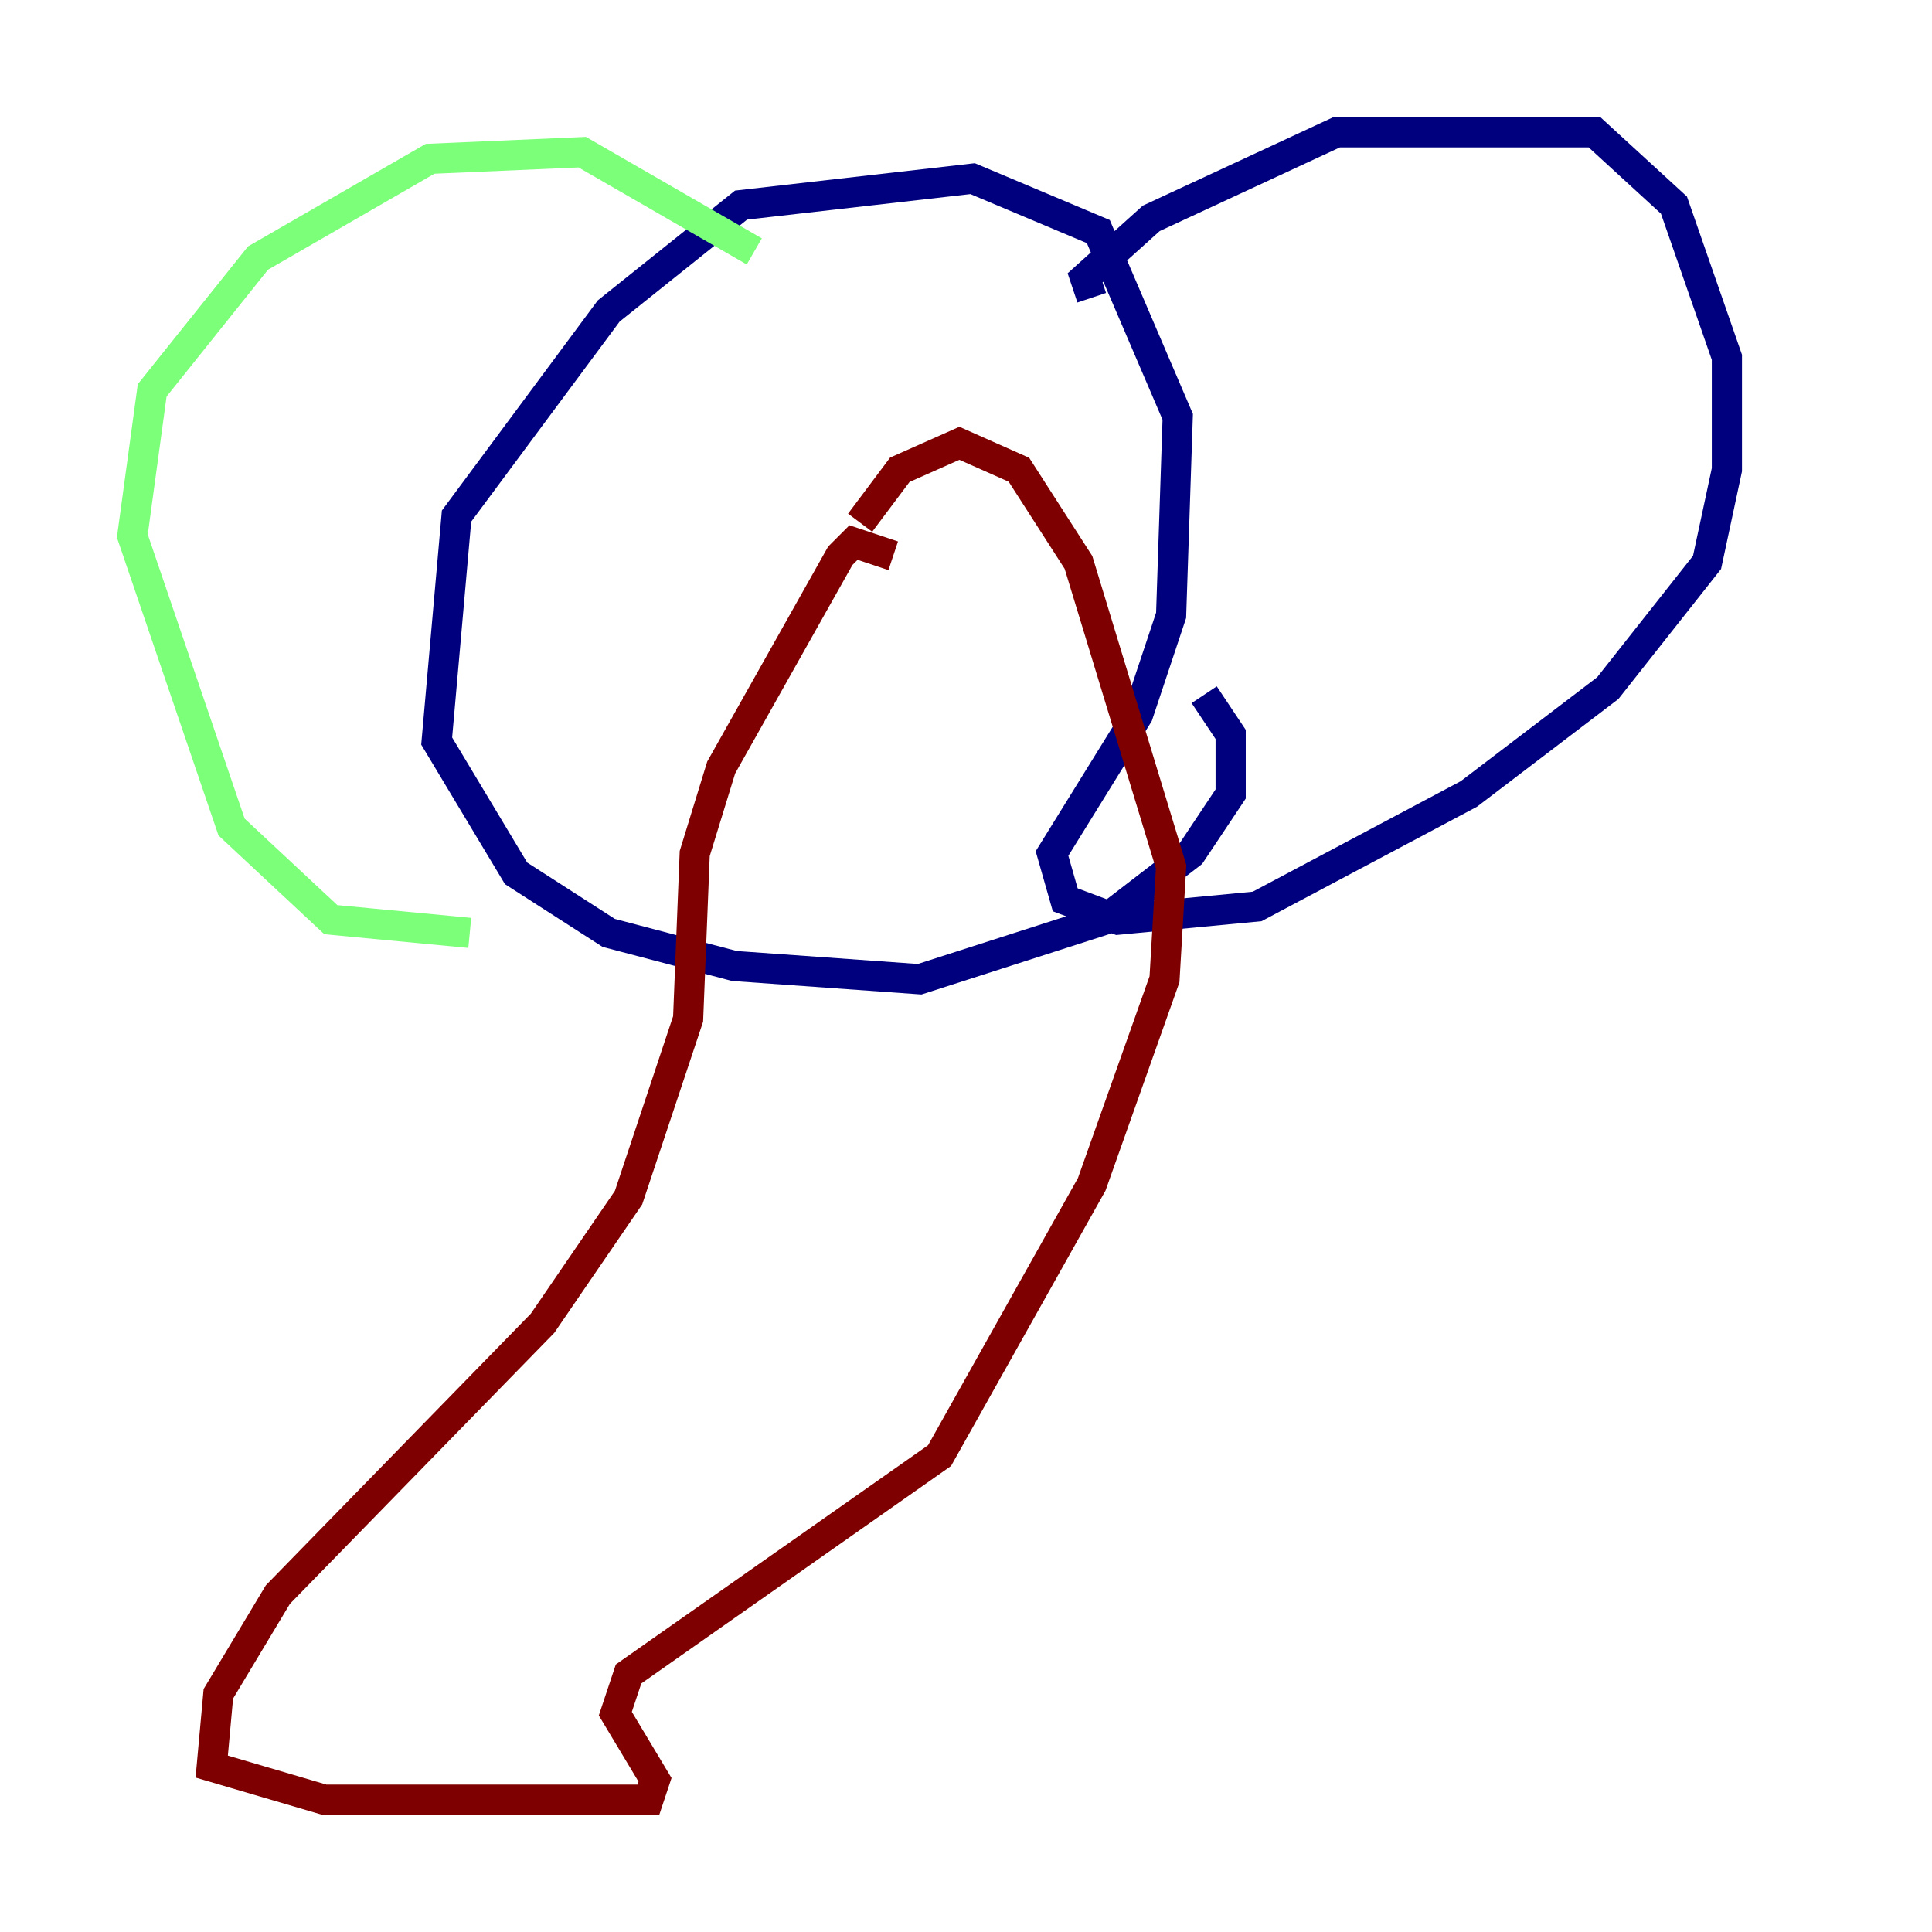 <?xml version="1.0" encoding="utf-8" ?>
<svg baseProfile="tiny" height="128" version="1.2" viewBox="0,0,128,128" width="128" xmlns="http://www.w3.org/2000/svg" xmlns:ev="http://www.w3.org/2001/xml-events" xmlns:xlink="http://www.w3.org/1999/xlink"><defs /><polyline fill="none" points="72.329,19.726 71.89,18.411 76.274,14.466 88.548,8.767 105.644,8.767 110.904,13.589 114.411,23.671 114.411,31.123 113.096,37.26 106.52,45.589 97.315,52.603 83.288,60.055 74.082,60.931 70.575,59.616 69.699,56.548 75.397,47.343 77.589,40.767 78.027,27.616 72.767,15.342 64.438,11.836 49.096,13.589 40.329,20.603 30.247,34.192 28.931,49.096 34.192,57.863 40.329,61.808 48.657,64.0 60.931,64.877 73.206,60.931 78.904,56.548 81.534,52.603 81.534,48.657 79.781,46.027" stroke="#00007f" stroke-width="2" /><polyline fill="none" points="49.973,16.657 38.575,10.082 28.493,10.521 17.096,17.096 10.082,25.863 8.767,35.507 15.342,54.794 21.918,60.931 31.123,61.808" stroke="#7cff79" stroke-width="2" /><polyline fill="none" points="59.178,36.822 56.548,35.945 55.671,36.822 47.781,50.849 46.027,56.548 45.589,67.507 41.644,79.343 35.945,87.671 18.411,105.644 14.466,112.219 14.027,117.041 21.48,119.233 42.959,119.233 43.397,117.918 40.767,113.534 41.644,110.904 62.247,96.438 72.329,78.466 77.151,64.877 77.589,57.425 71.452,37.26 67.507,31.123 63.562,29.37 59.616,31.123 56.986,34.63" stroke="#7f0000" stroke-width="2" /></svg>